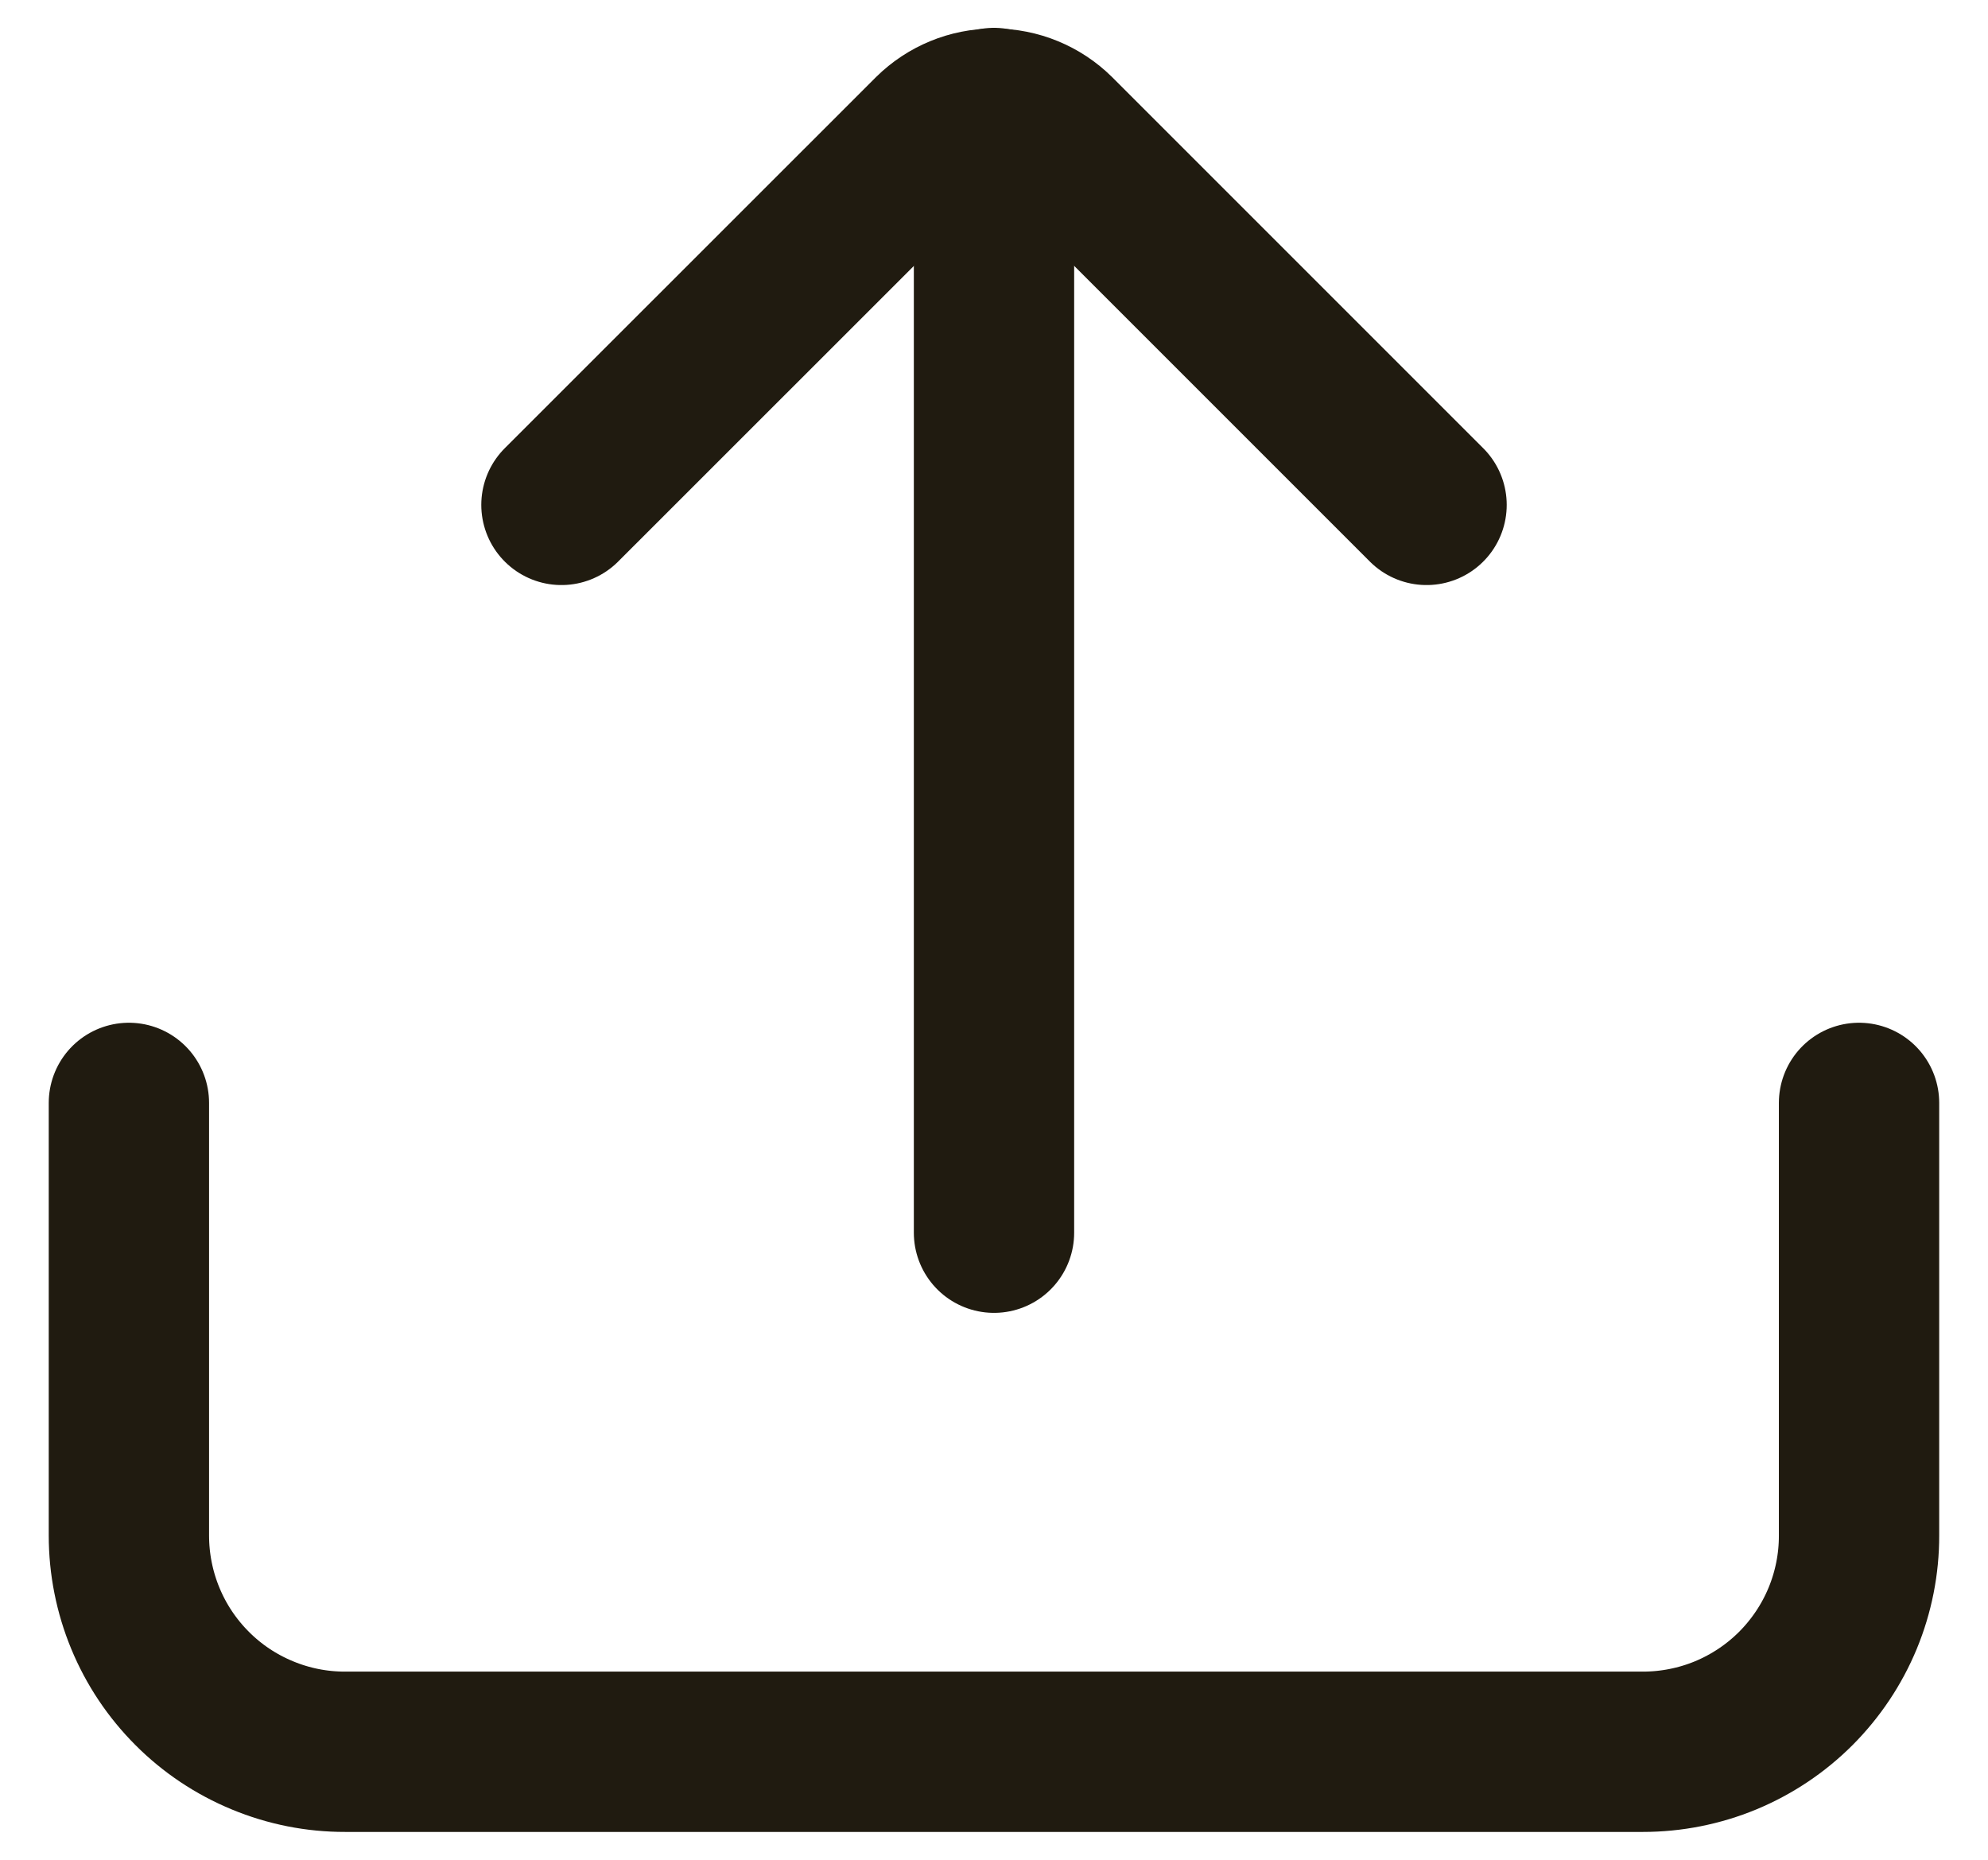 <svg width="31" height="29" viewBox="0 0 31 29" fill="none" xmlns="http://www.w3.org/2000/svg">
<path d="M15.5 1.684V19.222" stroke="#201B10" stroke-width="2.5" stroke-miterlimit="10" stroke-linecap="round"/>
<path d="M22.245 7.873L16.462 2.09C16.206 1.837 15.861 1.695 15.501 1.695C15.141 1.695 14.796 1.837 14.54 2.09L8.755 7.873M2.01 17.198V23.943C2.01 24.386 2.097 24.825 2.266 25.234C2.435 25.644 2.684 26.016 2.997 26.329C3.31 26.643 3.682 26.891 4.092 27.06C4.501 27.23 4.94 27.317 5.383 27.316H25.618C26.061 27.316 26.5 27.229 26.909 27.06C27.318 26.89 27.69 26.642 28.003 26.329C28.316 26.015 28.565 25.643 28.734 25.234C28.903 24.825 28.99 24.386 28.989 23.943V17.198" stroke="#201B10" stroke-width="2.5" stroke-linecap="round" stroke-linejoin="round"/>
</svg>
